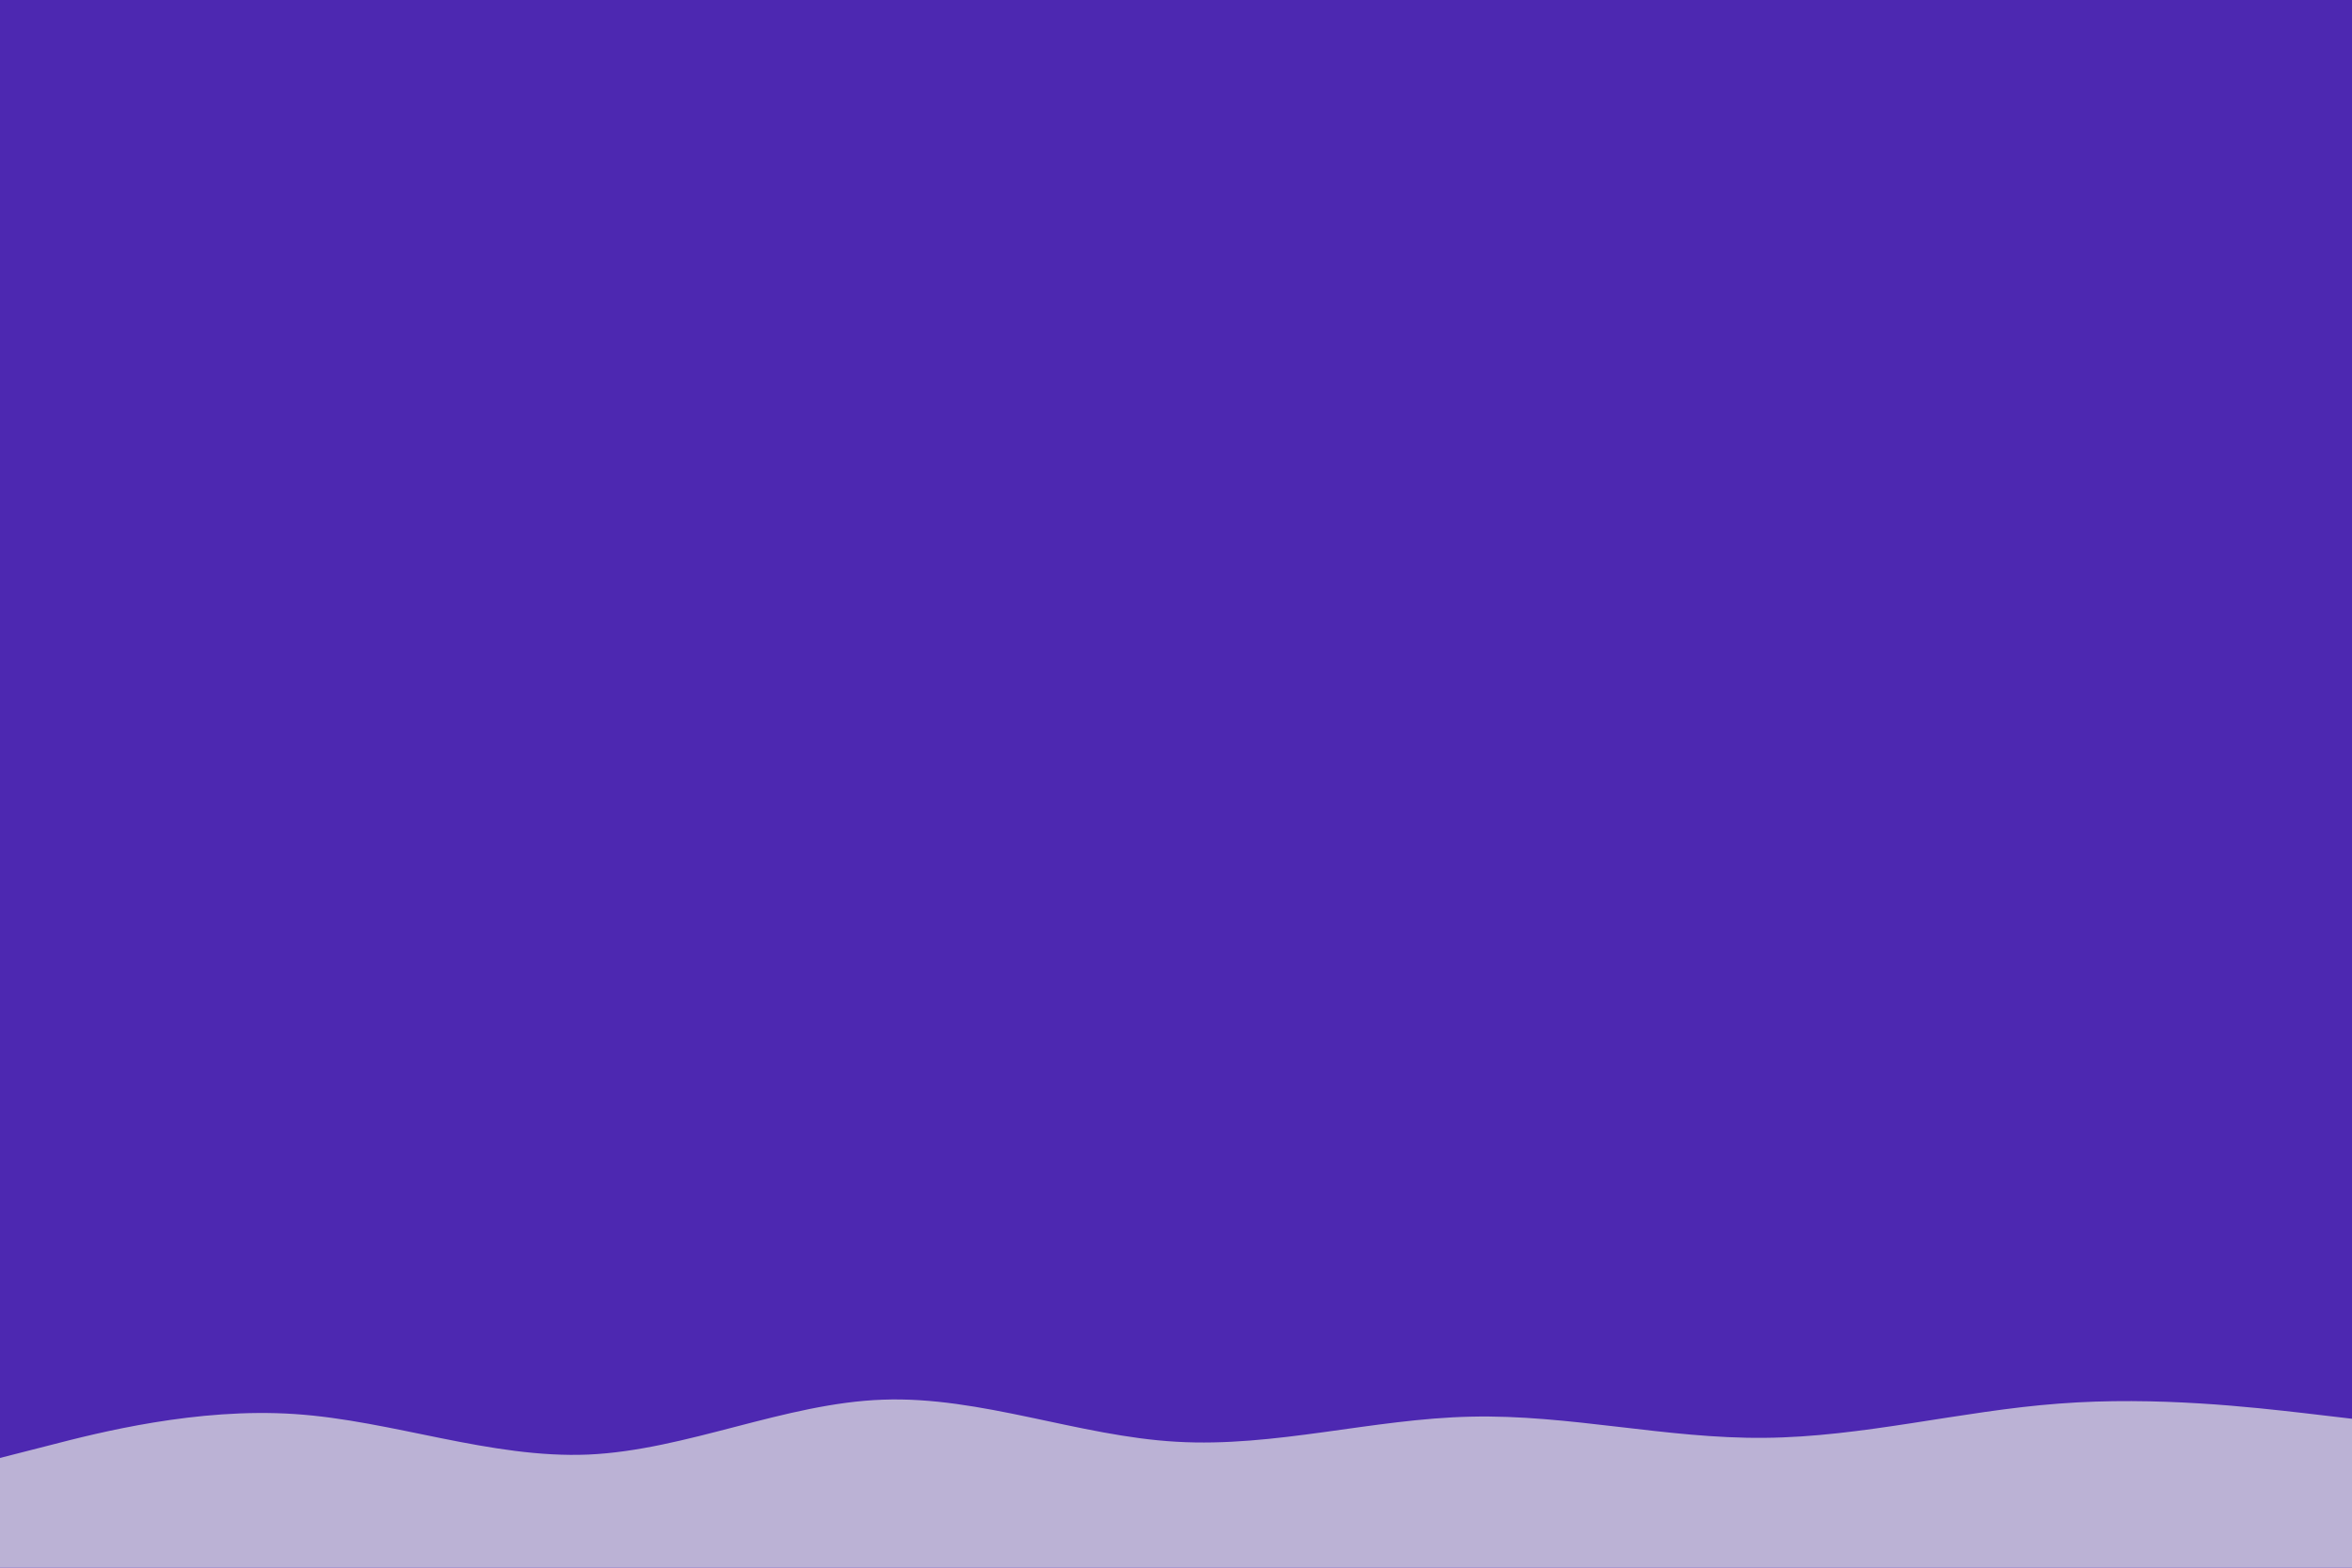 <svg id="visual" viewBox="0 0 900 600" width="900" height="600" xmlns="http://www.w3.org/2000/svg" xmlns:xlink="http://www.w3.org/1999/xlink" version="1.1"><rect x="0" y="0" width="900" height="600" fill="#4d28b1"></rect><path d="M0 558L18.8 553.2C37.7 548.3 75.3 538.7 112.8 541.2C150.3 543.7 187.7 558.3 225.2 556.7C262.7 555 300.3 537 337.8 535.7C375.3 534.3 412.7 549.7 450.2 551.8C487.7 554 525.3 543 562.8 542.2C600.3 541.3 637.7 550.7 675.2 550.3C712.7 550 750.3 540 787.8 537.2C825.3 534.3 862.7 538.7 881.3 540.8L900 543L900 601L881.3 601C862.7 601 825.3 601 787.8 601C750.3 601 712.7 601 675.2 601C637.7 601 600.3 601 562.8 601C525.3 601 487.7 601 450.2 601C412.7 601 375.3 601 337.8 601C300.3 601 262.7 601 225.2 601C187.7 601 150.3 601 112.8 601C75.3 601 37.7 601 18.8 601L0 601Z" fill="#bbb2d5" stroke-linecap="round" stroke-linejoin="miter"></path></svg>
